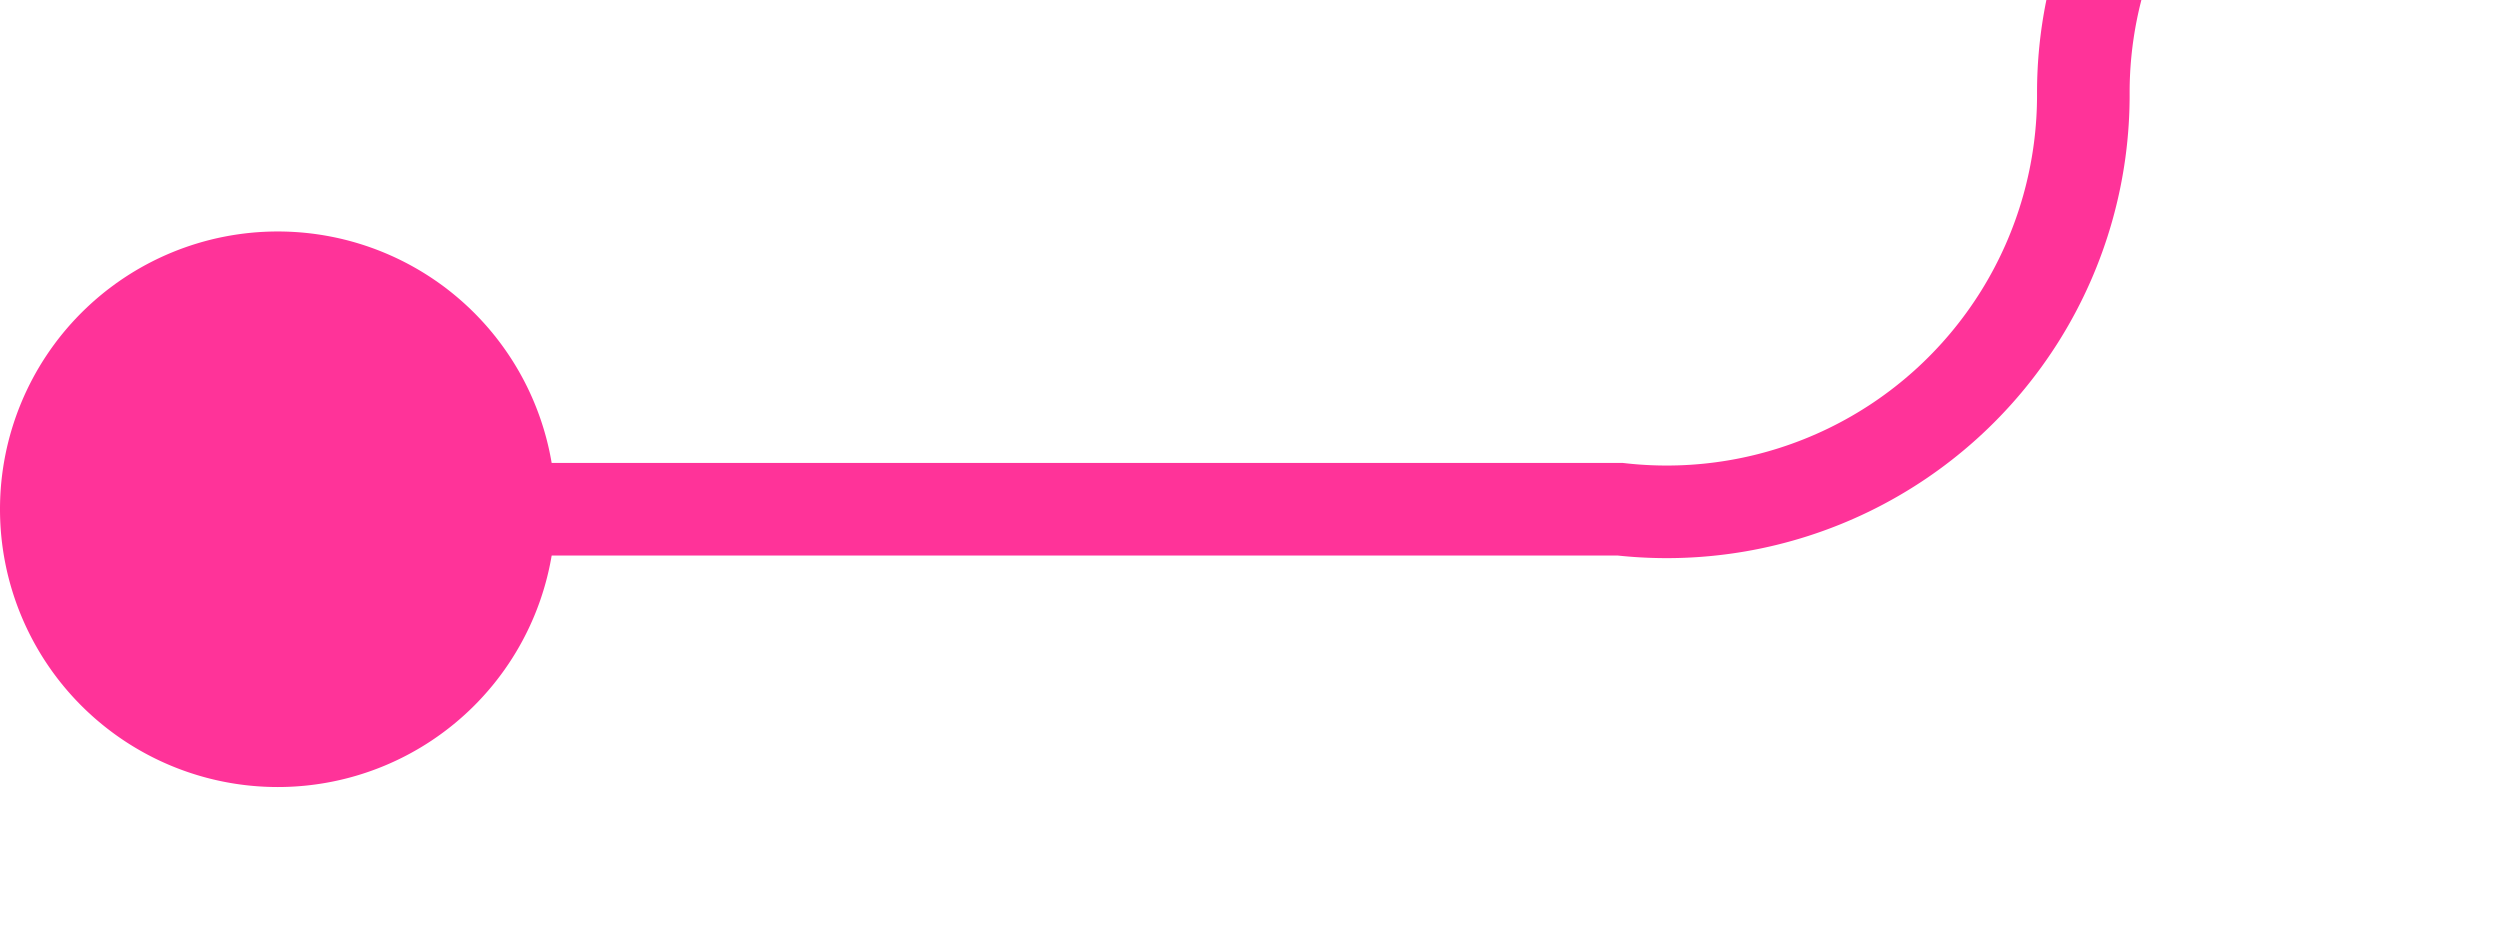 ﻿<?xml version="1.0" encoding="utf-8"?>
<svg version="1.1" xmlns:xlink="http://www.w3.org/1999/xlink" width="27px" height="10px" preserveAspectRatio="xMinYMid meet" viewBox="1388 85  27 8" xmlns="http://www.w3.org/2000/svg">
  <path d="M 1389 89.5  L 1405.5 89.5  A 4.5 4.5 0 0 0 1410.5 85 A 4.5 4.5 0 0 1 1415 80.5 L 1456 80.5  A 5 5 0 0 1 1461.5 85.5 L 1461.5 95  " stroke-width="1" stroke="#ff3399" fill="none" />
  <path d="M 1391 86.5  A 3 3 0 0 0 1388 89.5 A 3 3 0 0 0 1391 92.5 A 3 3 0 0 0 1394 89.5 A 3 3 0 0 0 1391 86.5 Z " fill-rule="nonzero" fill="#ff3399" stroke="none" />
</svg>